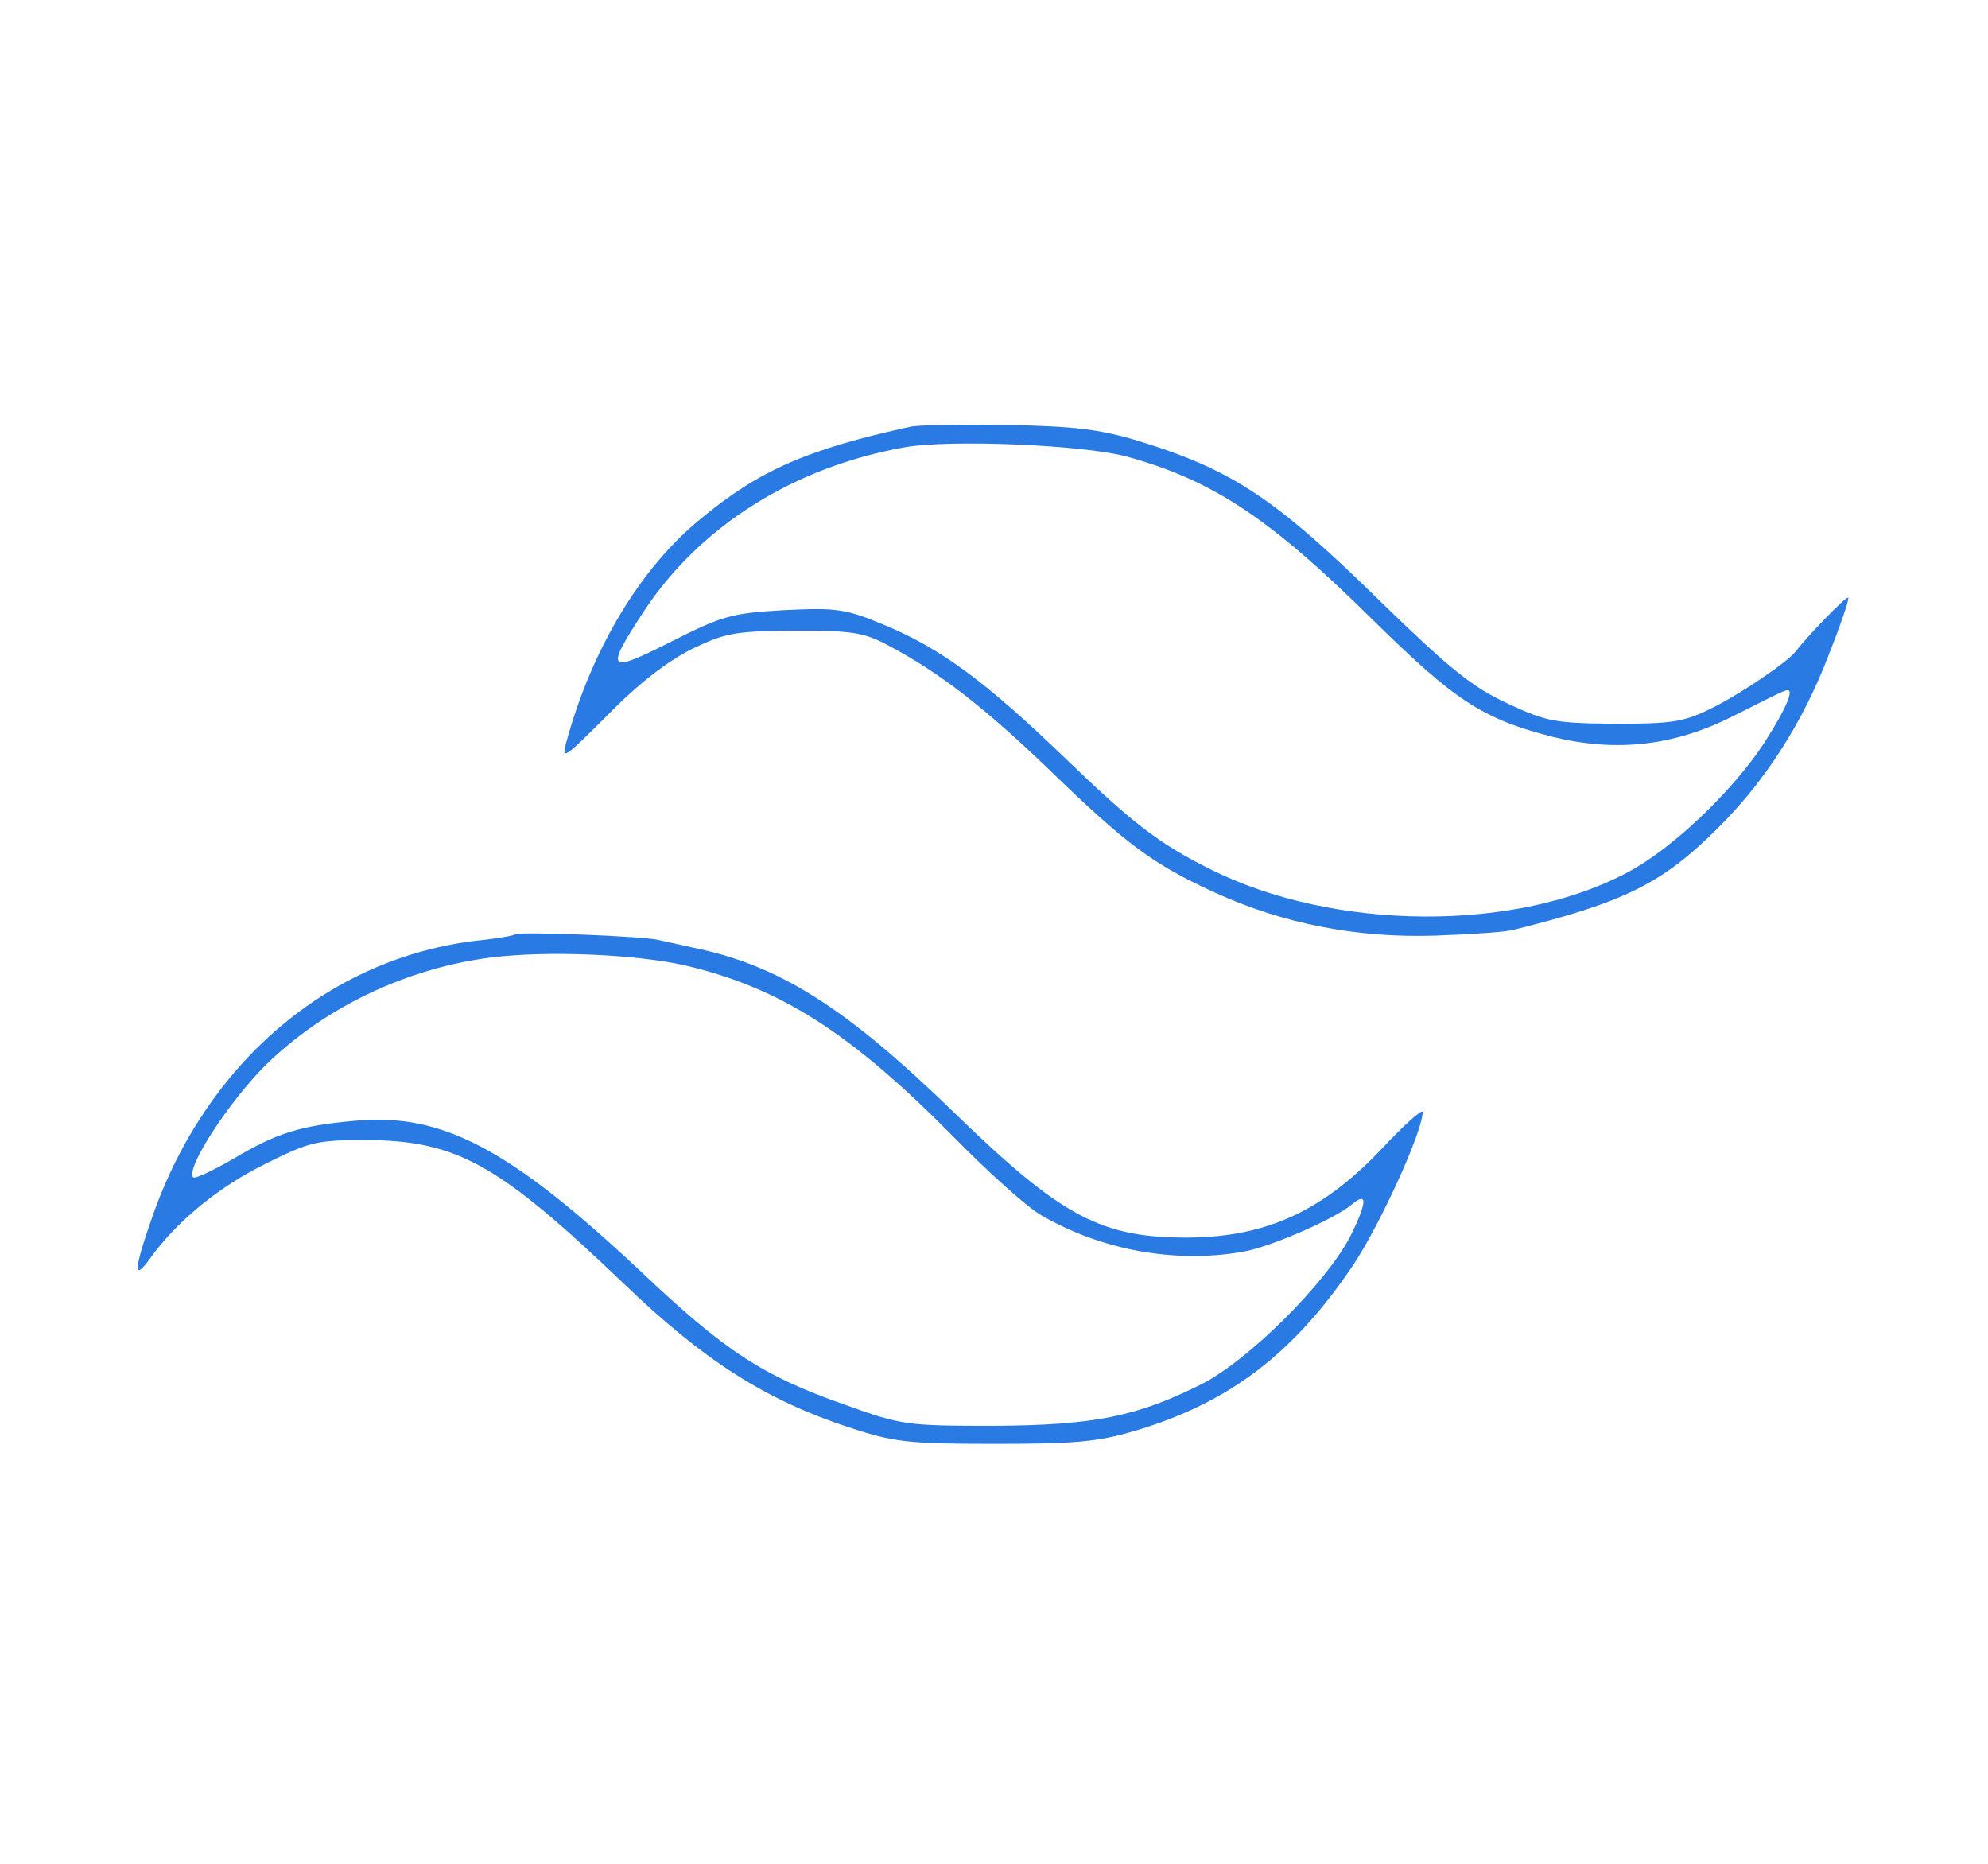 <?xml version="1.0" standalone="no"?>
<!DOCTYPE svg PUBLIC "-//W3C//DTD SVG 20010904//EN"
 "http://www.w3.org/TR/2001/REC-SVG-20010904/DTD/svg10.dtd">
<svg version="1.0" xmlns="http://www.w3.org/2000/svg"
 width="32" height="30" viewBox="0 0 300 300"
 preserveAspectRatio="xMidYMid meet">
<g transform="translate(0,300) scale(0.1,-0.1)"
fill="#2A7AE4" stroke="none">
<path d="M1365 2313 c-165 -36 -243 -70 -337 -148 -97 -79 -175 -209 -216
-358 -9 -32 -5 -29 67 43 50 51 96 86 136 106 54 26 70 28 165 29 92 0 111 -3
150 -24 83 -44 154 -99 260 -201 122 -118 164 -150 264 -196 111 -51 230 -74
356 -70 58 2 114 6 125 9 177 44 239 74 326 160 78 76 141 173 183 284 19 48
33 89 31 91 -3 3 -64 -60 -85 -87 -13 -17 -90 -69 -135 -91 -44 -22 -63 -25
-155 -25 -97 1 -110 3 -174 33 -56 26 -93 56 -200 160 -173 170 -242 216 -396
263 -60 18 -102 23 -210 25 -74 1 -144 0 -155 -3z m349 -48 c138 -38 230 -99
395 -262 133 -131 177 -160 290 -189 102 -25 195 -15 290 33 42 21 79 40 84
41 18 8 4 -26 -34 -85 -50 -76 -146 -168 -217 -206 -181 -98 -475 -96 -674 4
-84 42 -125 74 -238 183 -125 120 -196 172 -284 209 -65 27 -77 29 -163 25
-86 -5 -100 -9 -183 -51 -103 -52 -107 -48 -43 50 90 136 240 231 419 263 72
13 289 4 358 -15z"/>
<path d="M729 1496 c-2 -2 -30 -7 -61 -10 -238 -28 -436 -196 -523 -445 -30
-86 -31 -105 -3 -66 43 60 112 116 186 152 70 35 82 38 161 38 147 -1 213 -38
416 -232 128 -123 227 -186 360 -230 73 -24 94 -27 235 -27 130 0 166 3 227
21 152 45 256 125 352 268 43 65 111 214 111 245 0 6 -28 -19 -62 -55 -96
-103 -188 -146 -314 -147 -141 -1 -205 33 -378 201 -174 169 -282 238 -422
266 -21 5 -46 10 -54 12 -22 6 -226 14 -231 9z m274 -50 c153 -36 266 -108
432 -276 55 -56 118 -113 141 -126 96 -56 215 -78 324 -59 43 7 149 53 177 77
25 21 23 1 -4 -53 -40 -76 -164 -199 -239 -237 -104 -52 -172 -66 -334 -67
-140 0 -149 1 -240 34 -132 46 -194 87 -328 214 -211 198 -320 256 -460 243
-90 -8 -127 -20 -196 -61 -33 -19 -62 -33 -65 -30 -13 14 59 124 118 182 96
93 227 155 363 172 90 11 232 5 311 -13z"/>
</g>
</svg>
